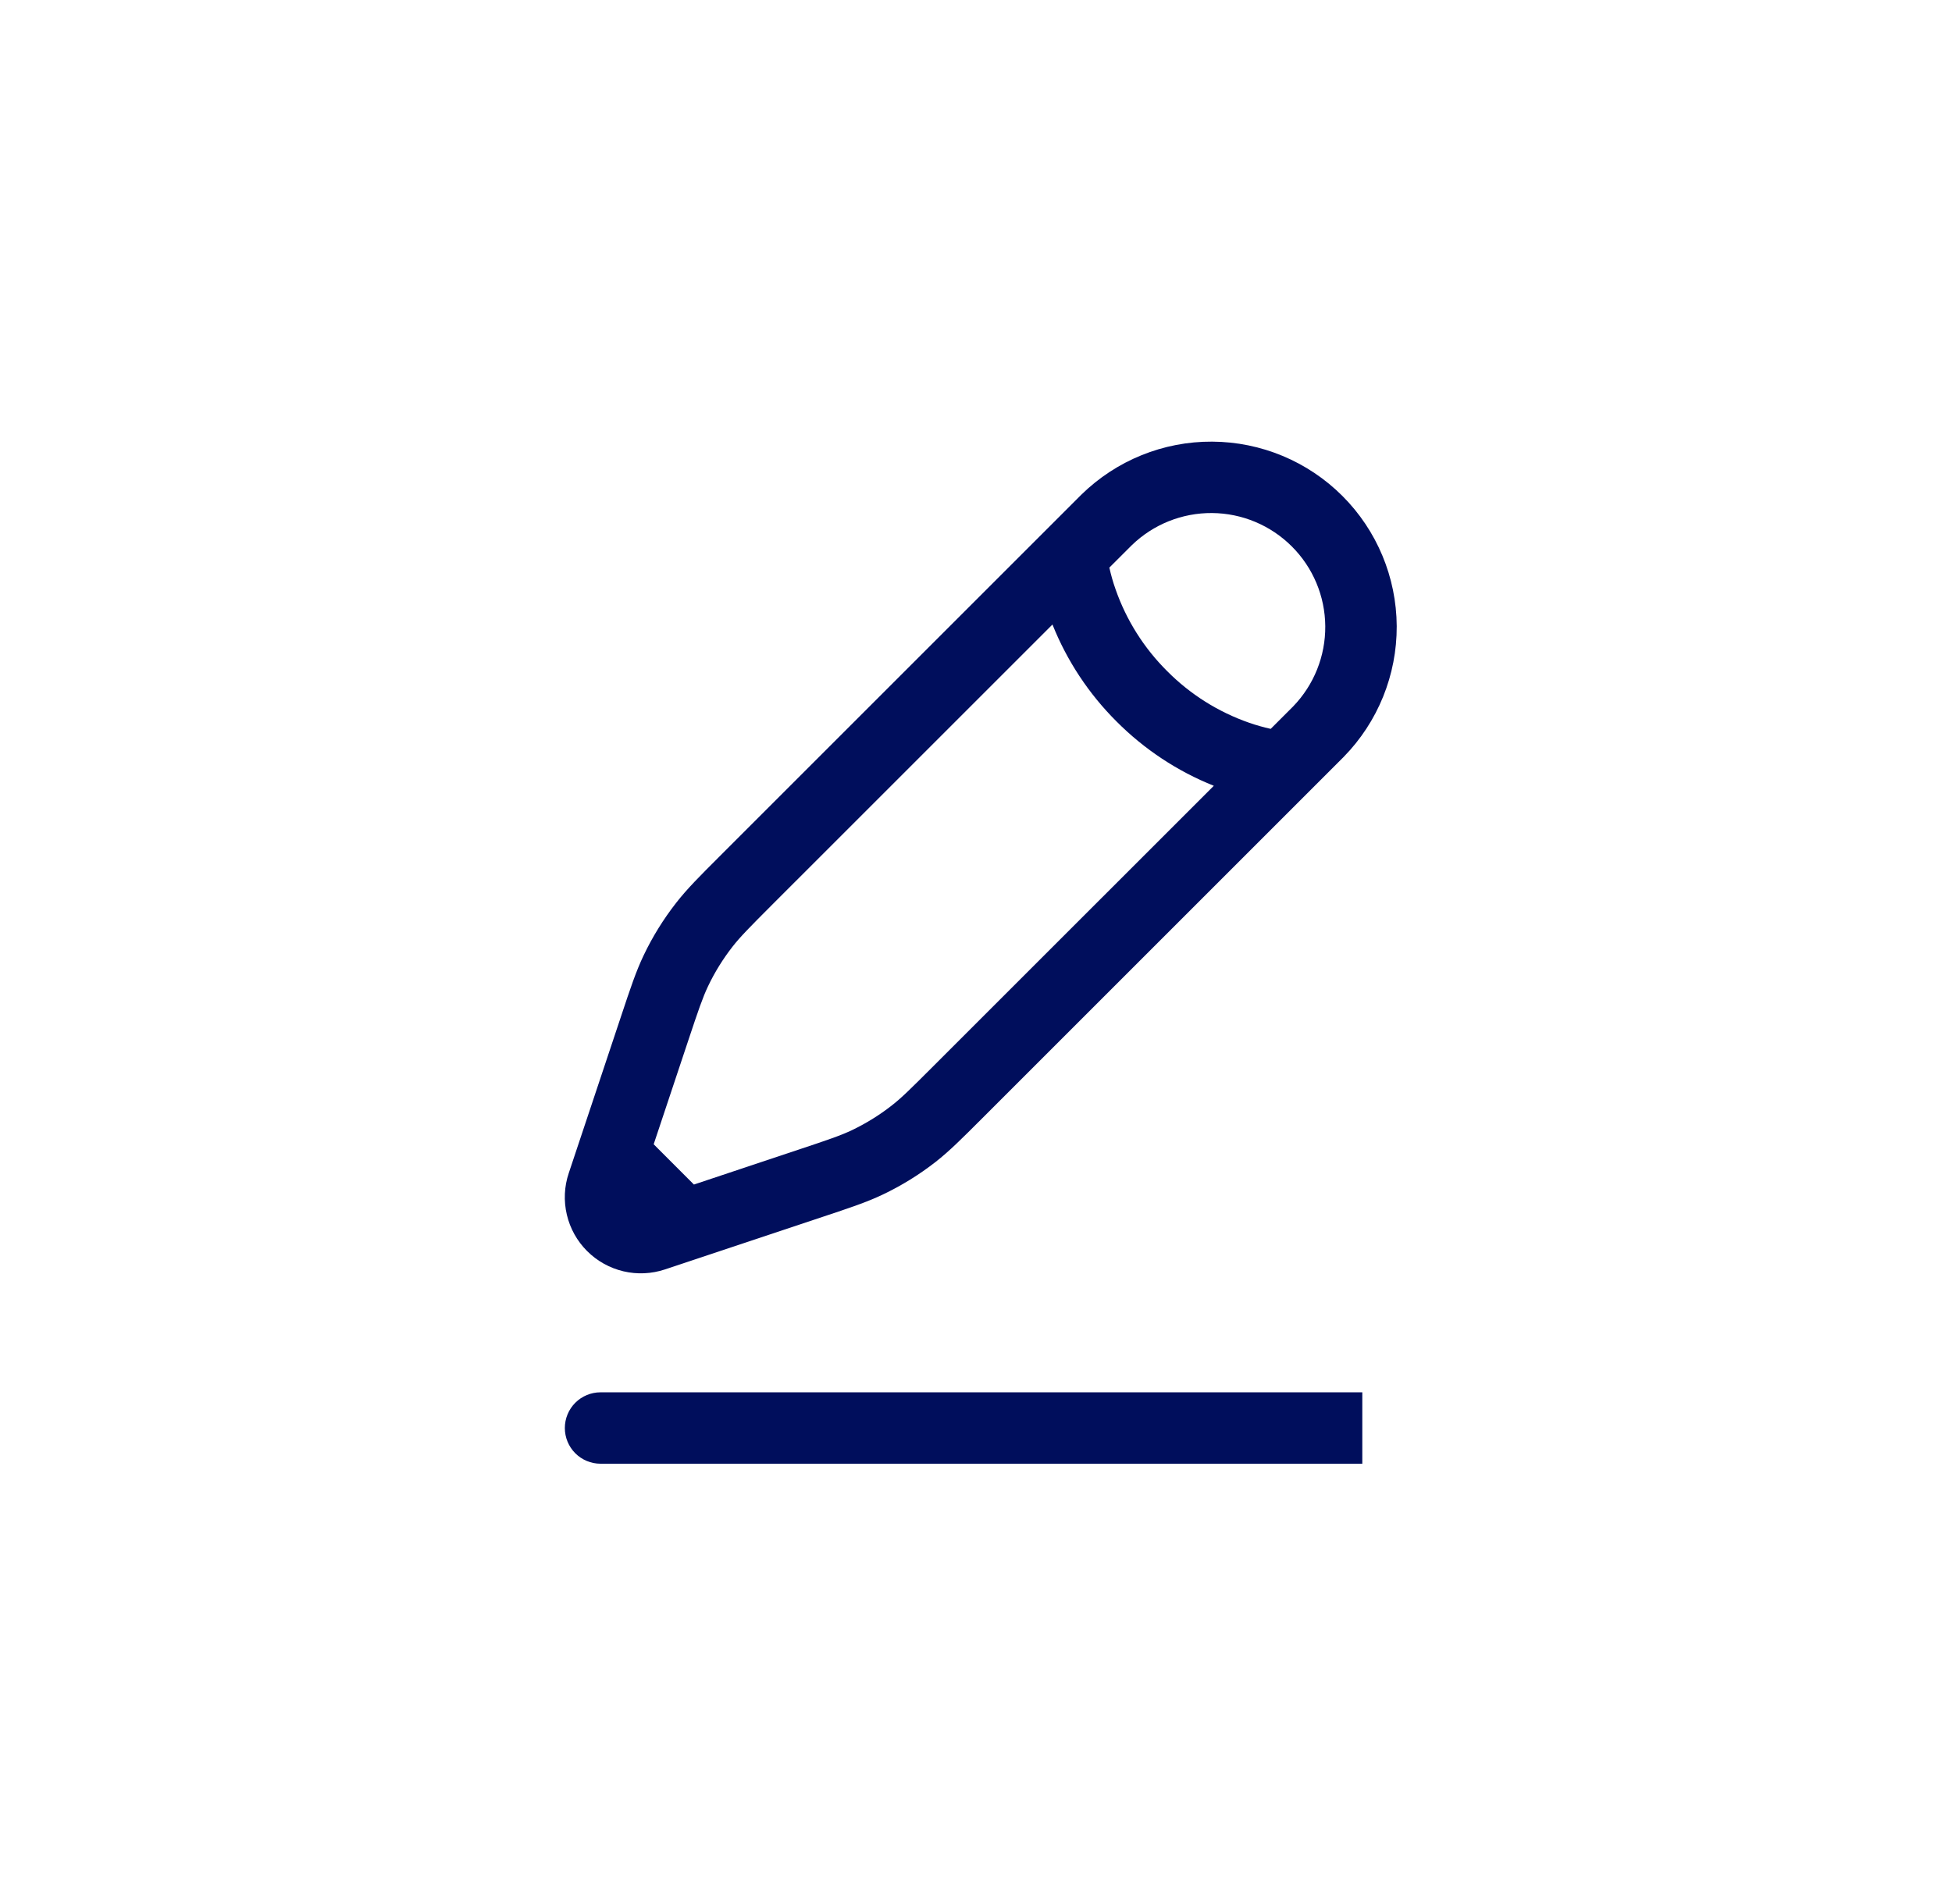 <svg width="41" height="40" viewBox="0 0 41 40" fill="none" xmlns="http://www.w3.org/2000/svg">
<rect width="41" height="40" fill="#1E1E1E"/>
<path d="M-1882 -294C-1882 -295.104 -1881.1 -296 -1880 -296H1908C1909.1 -296 1910 -295.105 1910 -294V2366C1910 2367.1 1909.1 2368 1908 2368H-1880C-1881.1 2368 -1882 2367.1 -1882 2366V-294Z" fill="#404040"/>
<path d="M-1880 -295H1908V-297H-1880V-295ZM1909 -294V2366H1911V-294H1909ZM1908 2367H-1880V2369H1908V2367ZM-1881 2366V-294H-1883V2366H-1881ZM-1880 2367C-1880.55 2367 -1881 2366.55 -1881 2366H-1883C-1883 2367.66 -1881.66 2369 -1880 2369V2367ZM1909 2366C1909 2366.55 1908.55 2367 1908 2367V2369C1909.66 2369 1911 2367.66 1911 2366H1909ZM1908 -295C1908.55 -295 1909 -294.552 1909 -294H1911C1911 -295.657 1909.66 -297 1908 -297V-295ZM-1880 -297C-1881.66 -297 -1883 -295.657 -1883 -294H-1881C-1881 -294.552 -1880.55 -295 -1880 -295V-297Z" fill="white" fillOpacity="0.1"/>
<g clipPath="url(#clip0_494_7652)">
<rect width="1440" height="1024" transform="translate(-1273 -16)" fill="white"/>
<rect x="0.614" width="40" height="40" rx="6" fill="white"/>
<path fill-rule="evenodd" clip-rule="evenodd" d="M22.714 10.391C23.447 9.673 24.434 9.272 25.46 9.278C26.487 9.283 27.47 9.693 28.196 10.419C28.922 11.145 29.331 12.128 29.337 13.154C29.341 14.181 28.941 15.168 28.223 15.901L20.629 23.495C20.201 23.923 19.939 24.185 19.649 24.412C19.305 24.68 18.934 24.909 18.541 25.096C18.207 25.255 17.856 25.372 17.282 25.563L14.61 26.454L13.968 26.668C13.686 26.762 13.384 26.776 13.095 26.708C12.806 26.64 12.541 26.492 12.331 26.282C12.121 26.072 11.974 25.808 11.906 25.519C11.838 25.23 11.851 24.928 11.946 24.646L13.051 21.332C13.242 20.758 13.359 20.407 13.518 20.073C13.705 19.68 13.935 19.309 14.203 18.966C14.43 18.675 14.691 18.413 15.119 17.986L22.714 10.391ZM14.574 24.884L13.73 24.039L14.458 21.854C14.67 21.218 14.758 20.959 14.872 20.719C15.012 20.424 15.185 20.146 15.385 19.889C15.549 19.679 15.741 19.485 16.215 19.01L22.106 13.12C22.412 13.885 22.871 14.579 23.455 15.16C24.036 15.743 24.73 16.202 25.495 16.508L19.604 22.398C19.129 22.873 18.936 23.065 18.726 23.228C18.468 23.429 18.19 23.601 17.896 23.742C17.656 23.856 17.396 23.944 16.76 24.156L14.575 24.885L14.574 24.884ZM26.69 15.312C26.536 15.278 26.384 15.235 26.235 15.183C25.587 14.957 24.998 14.586 24.515 14.099C24.028 13.615 23.657 13.027 23.431 12.379C23.378 12.23 23.335 12.078 23.301 11.924L23.774 11.452C24.225 11.015 24.831 10.773 25.459 10.778C26.088 10.783 26.689 11.035 27.134 11.48C27.579 11.924 27.831 12.525 27.836 13.154C27.841 13.783 27.599 14.388 27.162 14.84L26.69 15.312ZM11.864 30C11.864 29.801 11.943 29.61 12.083 29.47C12.224 29.329 12.415 29.25 12.614 29.25H28.614V30.75H12.614C12.415 30.75 12.224 30.671 12.083 30.53C11.943 30.39 11.864 30.199 11.864 30Z" fill="#000E5C"/>
</g>
<defs>
<clipPath id="clip0_494_7652">
<rect width="1440" height="1024" fill="white" transform="translate(-1273 -16)"/>
</clipPath>
</defs>
</svg>
